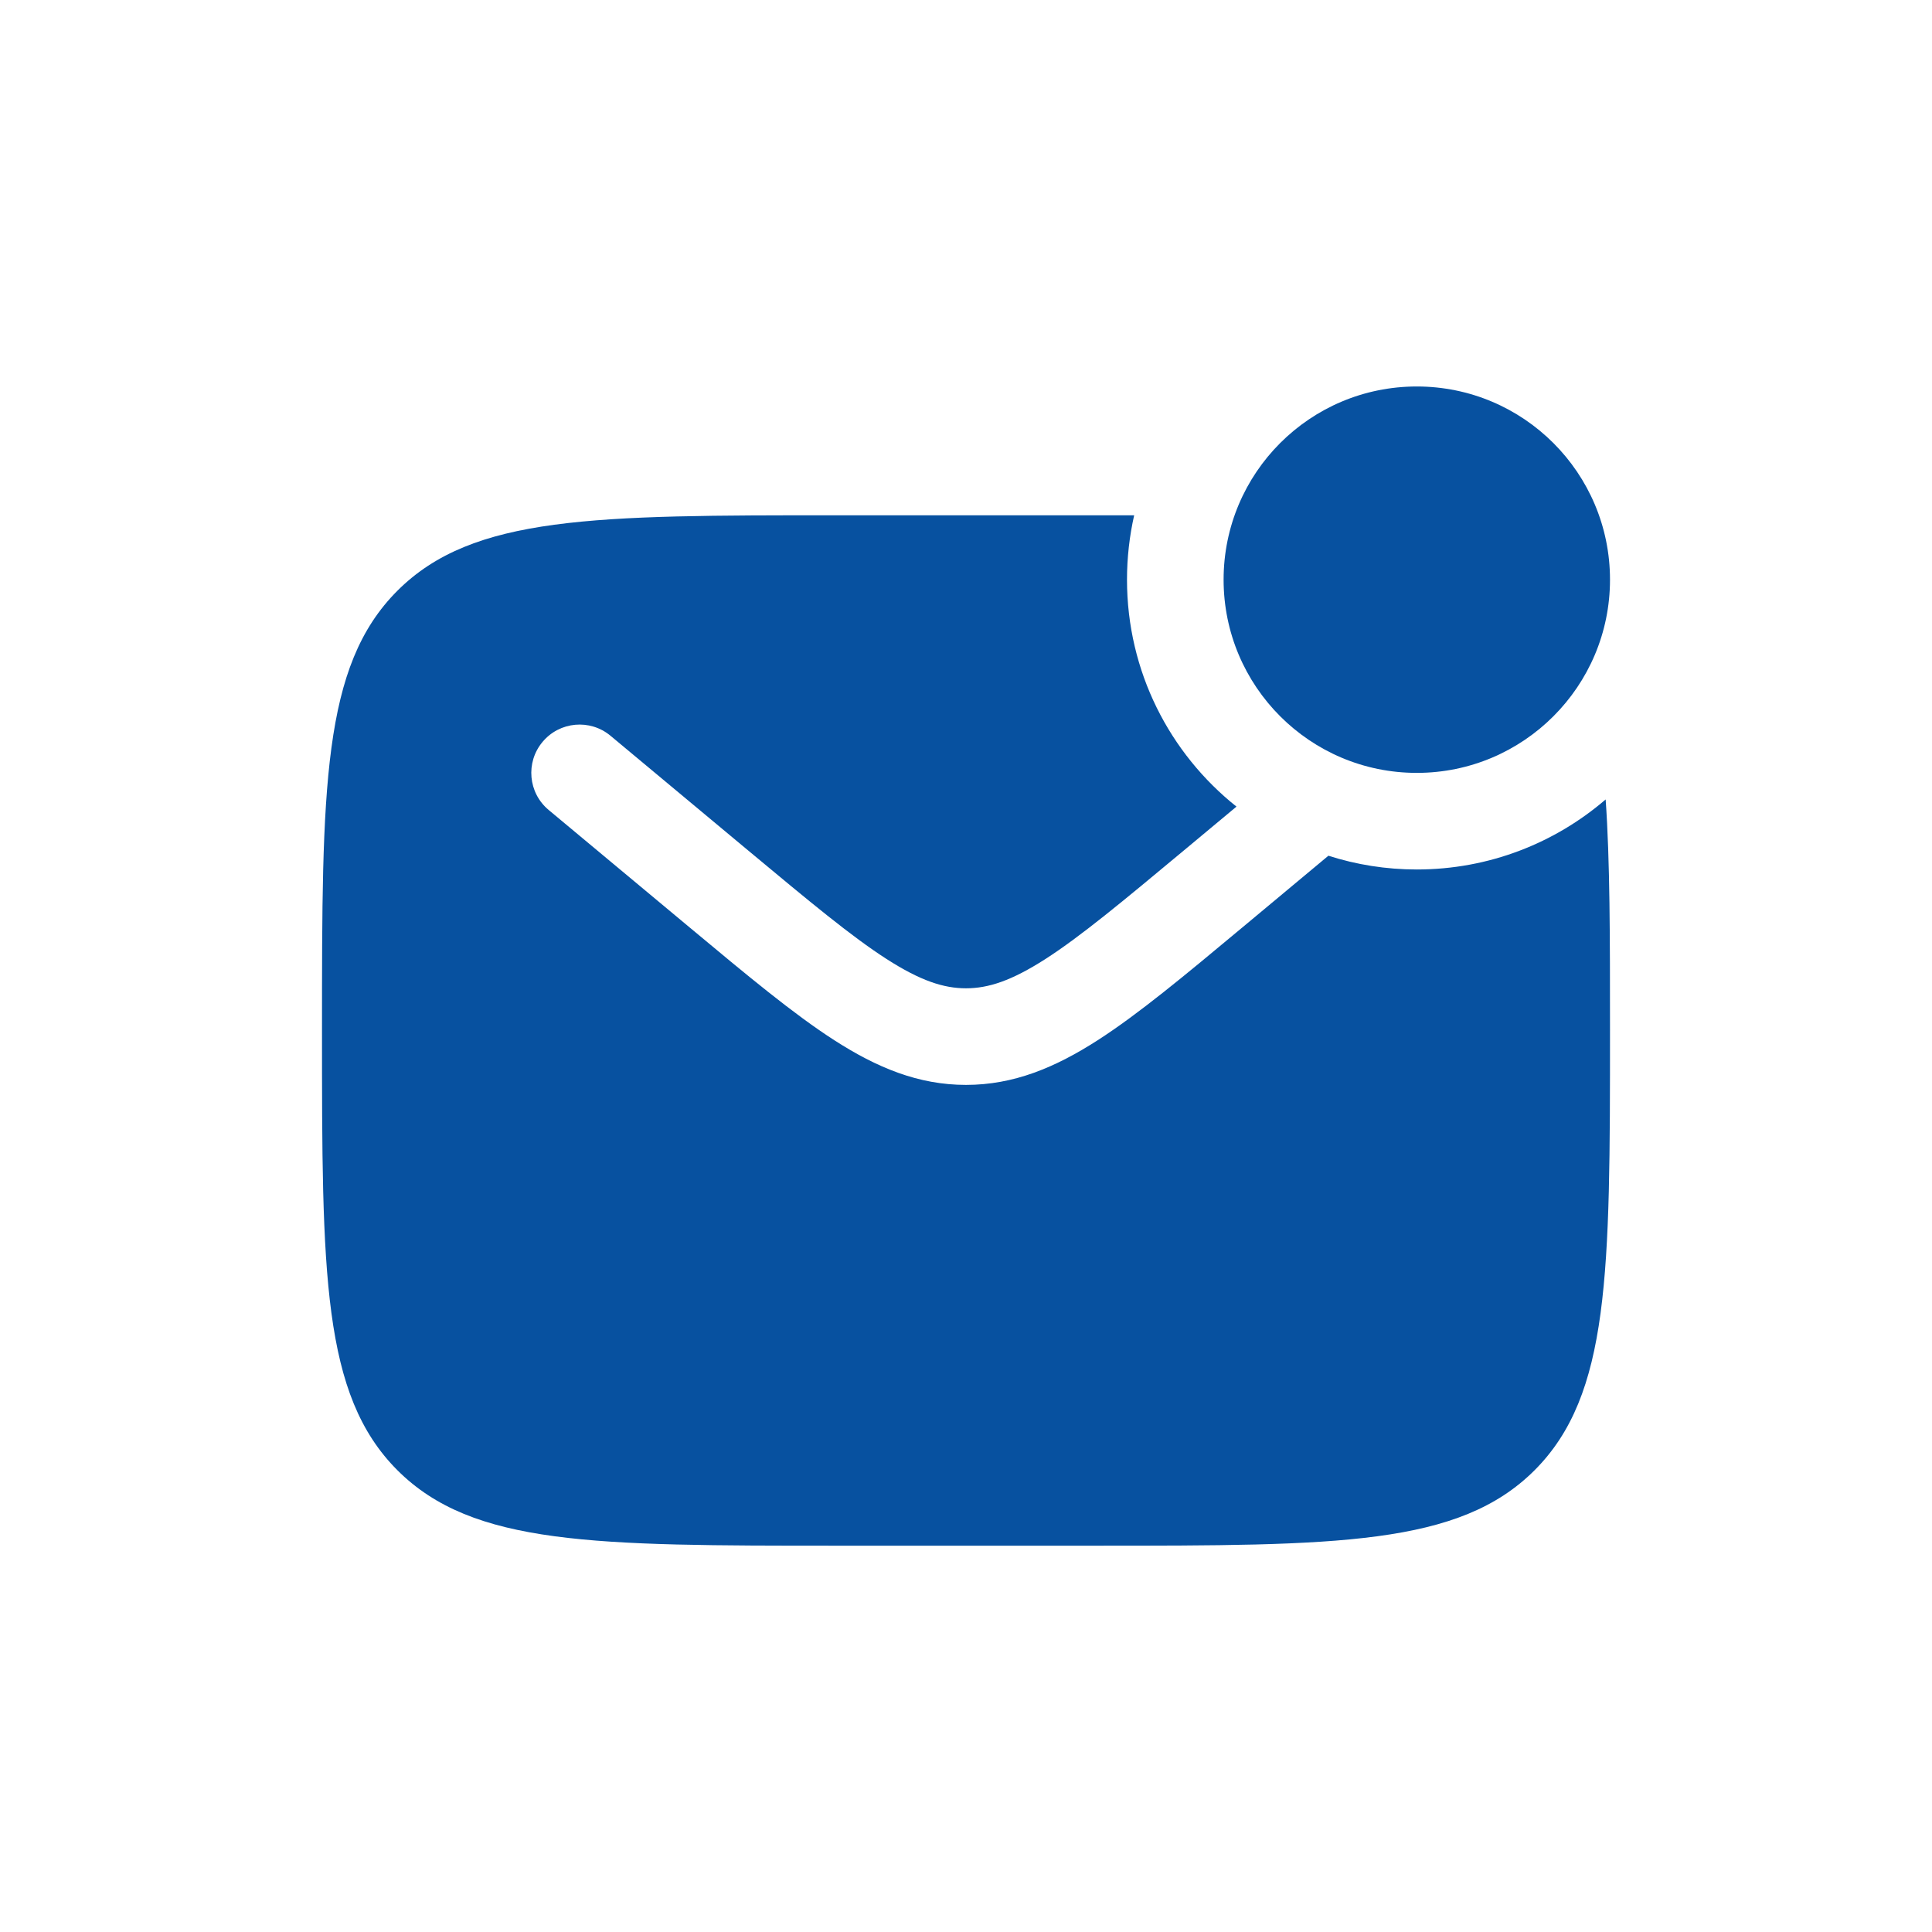<svg width="24" height="24" viewBox="0 0 24 24" fill="none" xmlns="http://www.w3.org/2000/svg">
<path d="M20 7.201C20 8.526 18.925 9.601 17.6 9.601C16.274 9.601 15.2 8.526 15.2 7.201C15.2 5.875 16.274 4.801 17.6 4.801C18.925 4.801 20 5.875 20 7.201Z" fill="#0751A0"/>
<path fill-rule="evenodd" clip-rule="evenodd" d="M13.6 6.401H10.4C7.383 6.401 5.875 6.401 4.937 7.338C4 8.275 4 9.784 4 12.801C4 15.818 4 17.326 4.937 18.264C5.875 19.201 7.383 19.201 10.4 19.201H13.6C16.617 19.201 18.125 19.201 19.063 18.264C20 17.326 20 15.818 20 12.801C20 11.638 20 10.699 19.946 9.931C19.316 10.473 18.496 10.801 17.6 10.801C17.217 10.801 16.848 10.741 16.502 10.63L15.427 11.526C14.718 12.117 14.143 12.596 13.636 12.922C13.107 13.262 12.593 13.477 12 13.477C11.407 13.477 10.893 13.262 10.364 12.922C9.857 12.596 9.282 12.117 8.573 11.526L6.816 10.062C6.561 9.85 6.527 9.471 6.739 9.217C6.951 8.962 7.33 8.928 7.584 9.14L9.311 10.579C10.058 11.201 10.576 11.632 11.013 11.913C11.437 12.185 11.724 12.277 12 12.277C12.276 12.277 12.563 12.185 12.987 11.913C13.424 11.632 13.942 11.201 14.689 10.579L15.36 10.02C14.531 9.36 14 8.342 14 7.201C14 6.926 14.031 6.658 14.089 6.401C13.931 6.401 13.768 6.401 13.6 6.401Z" fill="#0751A0"/>
</svg>
